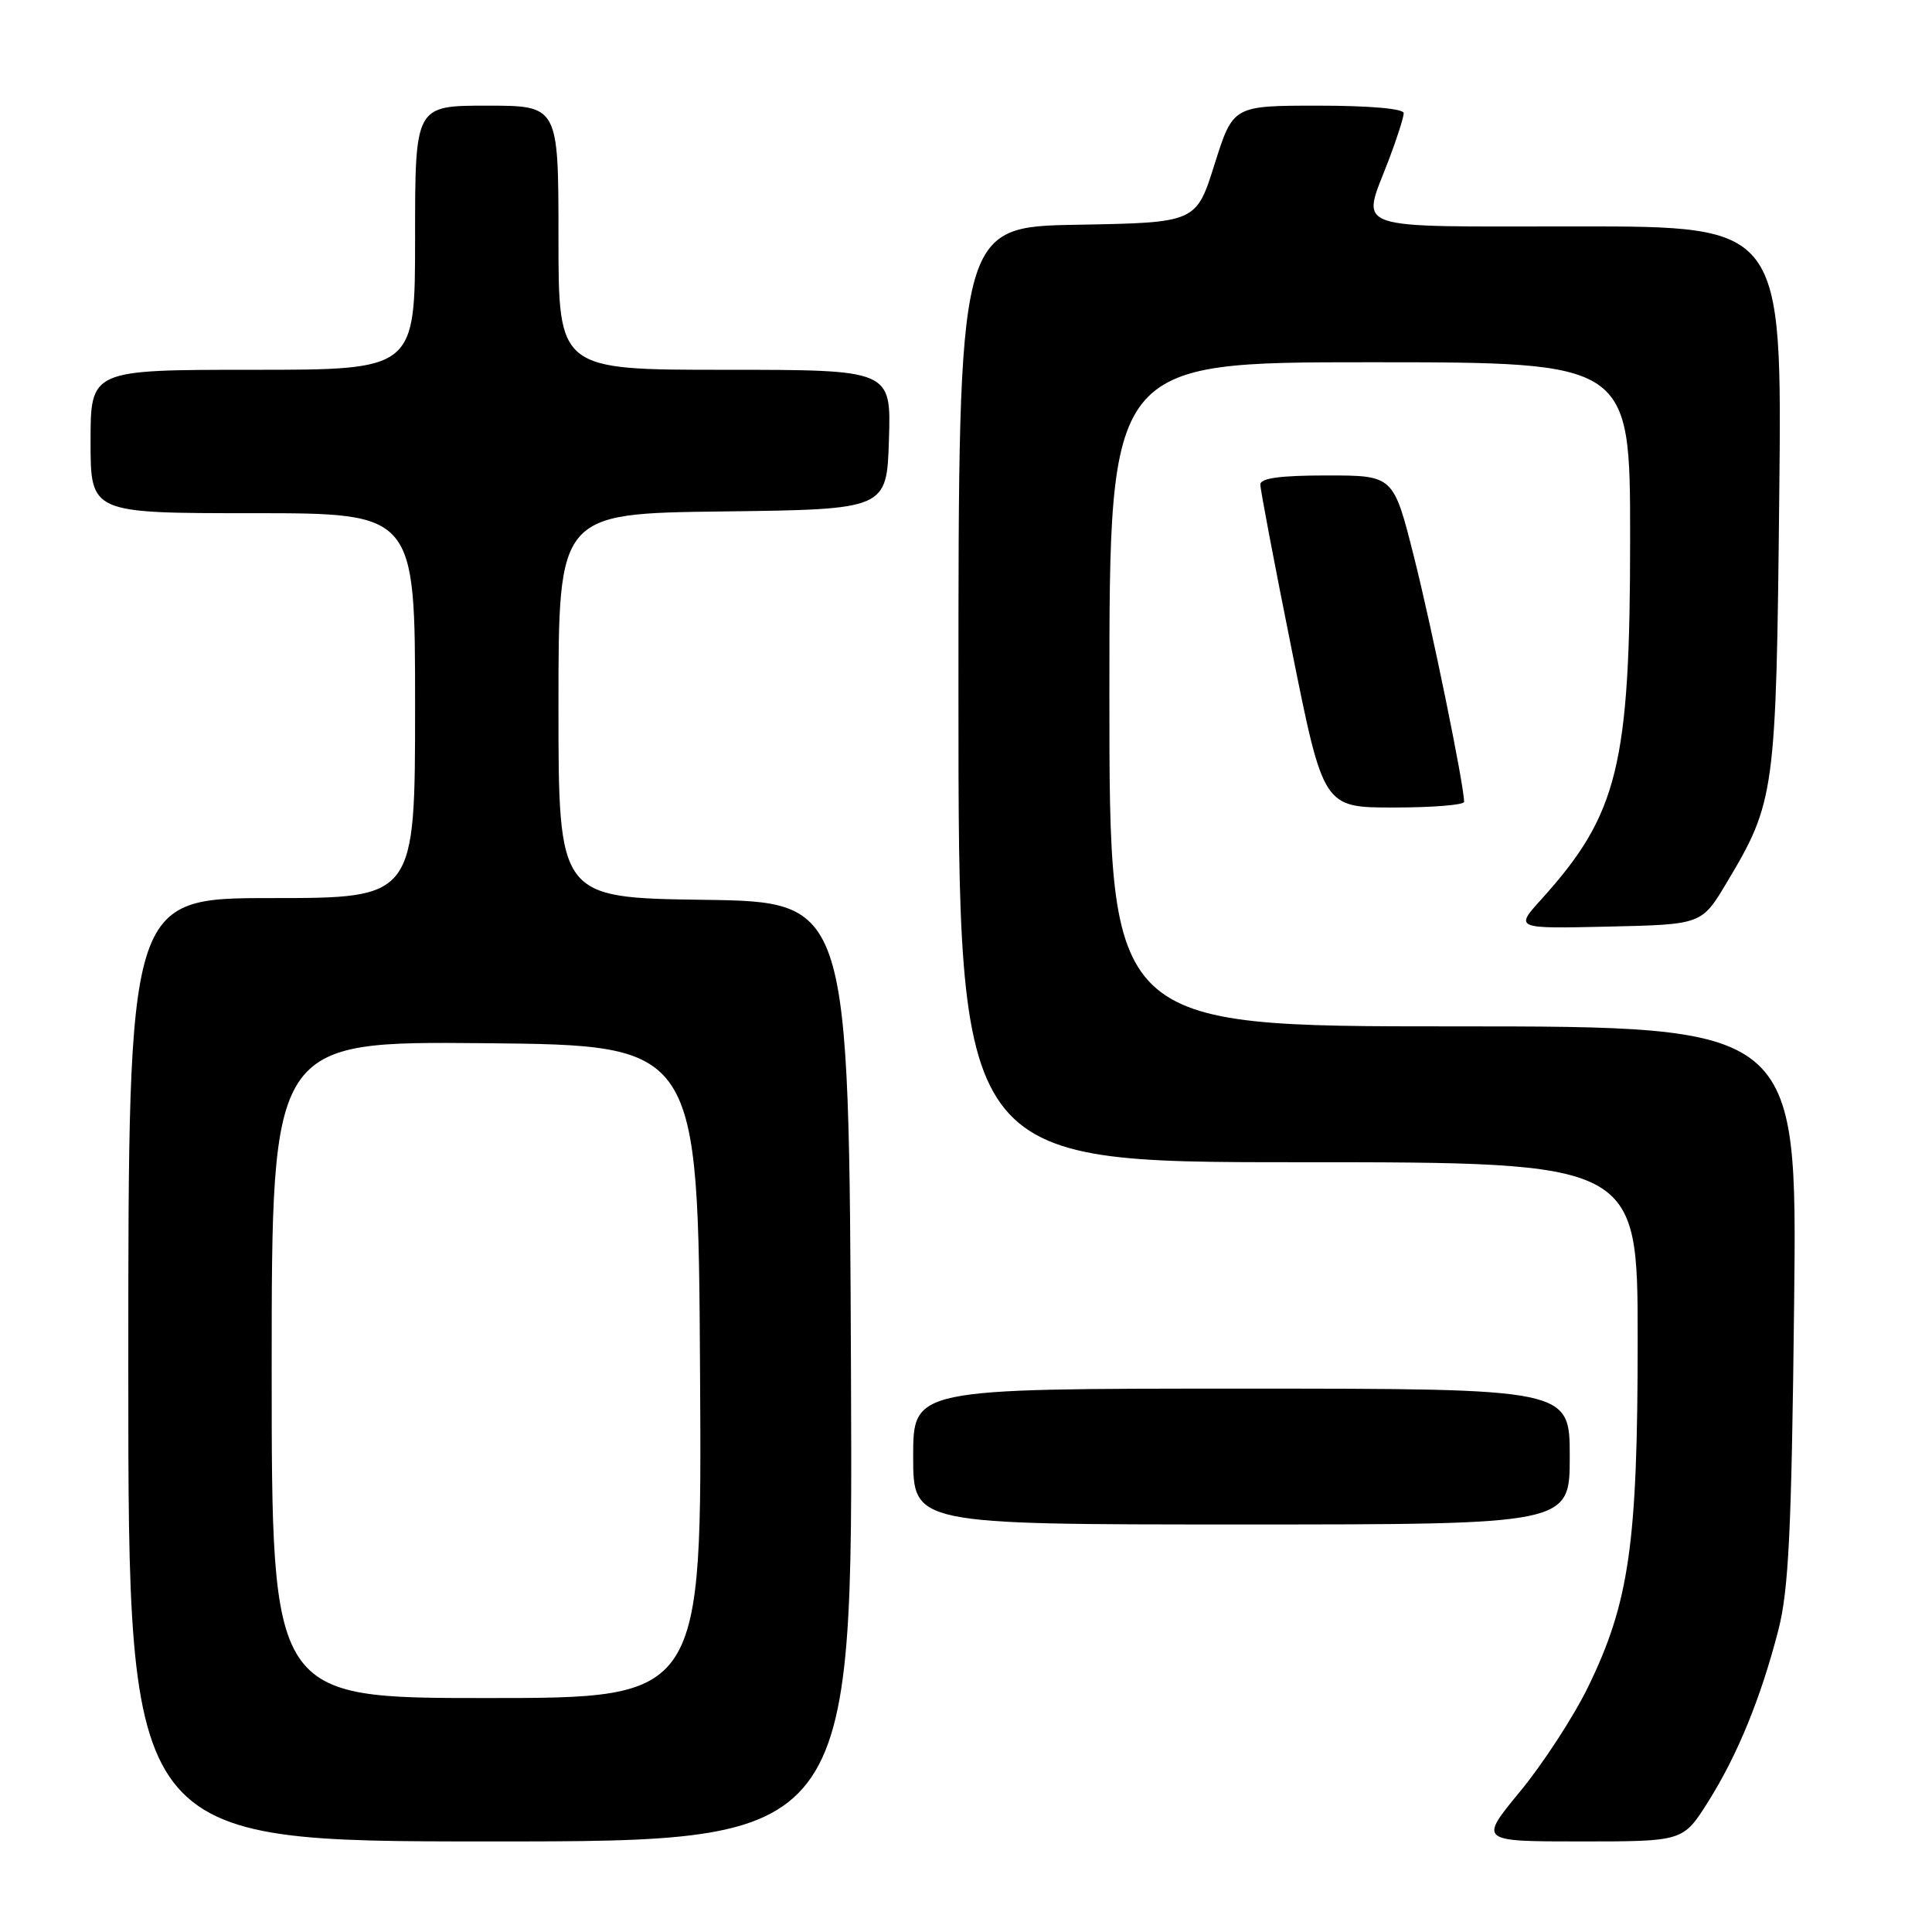<?xml version="1.0" encoding="UTF-8" standalone="no"?>
<!DOCTYPE svg PUBLIC "-//W3C//DTD SVG 1.1//EN" "http://www.w3.org/Graphics/SVG/1.1/DTD/svg11.dtd" >
<svg xmlns="http://www.w3.org/2000/svg" xmlns:xlink="http://www.w3.org/1999/xlink" version="1.1" viewBox="0 0 256 256">
 <g >
 <path fill="currentColor"
d=" M 112.76 181.75 C 112.50 119.50 112.50 119.50 93.25 119.23 C 74.00 118.96 74.00 118.96 74.00 93.50 C 74.00 68.04 74.00 68.04 95.75 67.77 C 117.50 67.50 117.50 67.50 117.79 58.25 C 118.08 49.00 118.08 49.00 96.04 49.00 C 74.00 49.00 74.00 49.00 74.00 31.50 C 74.00 14.00 74.00 14.00 64.50 14.00 C 55.00 14.00 55.00 14.00 55.00 31.50 C 55.00 49.00 55.00 49.00 33.50 49.00 C 12.00 49.00 12.00 49.00 12.00 58.50 C 12.00 68.00 12.00 68.00 33.50 68.00 C 55.00 68.00 55.00 68.00 55.00 93.50 C 55.00 119.00 55.00 119.00 36.00 119.00 C 17.00 119.00 17.00 119.00 17.00 181.50 C 17.00 244.00 17.00 244.00 65.01 244.00 C 113.02 244.00 113.02 244.00 112.76 181.75 Z  M 226.33 238.75 C 230.22 232.58 233.31 225.03 235.64 216.00 C 237.01 210.67 237.39 202.87 237.73 172.75 C 238.15 136.00 238.15 136.00 192.58 136.00 C 147.00 136.00 147.00 136.00 147.00 92.00 C 147.00 48.00 147.00 48.00 181.50 48.00 C 216.00 48.00 216.00 48.00 216.00 71.29 C 216.00 101.43 214.41 107.90 204.24 119.16 C 200.71 123.06 200.71 123.06 213.10 122.78 C 225.48 122.50 225.48 122.50 228.77 117.00 C 235.20 106.26 235.35 105.12 235.76 65.75 C 236.14 30.00 236.14 30.00 209.07 30.00 C 178.32 30.00 180.39 30.73 184.00 21.24 C 185.10 18.35 186.00 15.53 186.00 14.99 C 186.00 14.40 181.48 14.00 174.69 14.00 C 163.39 14.00 163.39 14.00 160.94 21.75 C 158.50 29.50 158.50 29.50 142.75 29.78 C 127.00 30.05 127.00 30.05 127.00 92.03 C 127.00 154.00 127.00 154.00 172.00 154.00 C 217.00 154.00 217.00 154.00 217.00 177.54 C 217.00 204.61 215.88 212.38 210.38 223.63 C 208.46 227.54 204.43 233.73 201.42 237.38 C 195.96 244.00 195.96 244.00 209.49 244.00 C 223.02 244.00 223.02 244.00 226.33 238.75 Z  M 208.00 193.00 C 208.00 184.00 208.00 184.00 164.50 184.00 C 121.00 184.00 121.00 184.00 121.00 193.00 C 121.00 202.00 121.00 202.00 164.50 202.00 C 208.00 202.00 208.00 202.00 208.00 193.00 Z  M 194.00 106.25 C 194.00 104.05 189.71 83.07 187.35 73.75 C 184.64 63.00 184.64 63.00 175.82 63.00 C 169.61 63.00 167.00 63.36 167.00 64.20 C 167.00 64.87 168.88 74.77 171.18 86.20 C 175.36 107.00 175.36 107.00 184.68 107.00 C 189.81 107.00 194.00 106.66 194.00 106.25 Z  M 36.00 181.48 C 36.00 137.97 36.00 137.97 64.25 138.23 C 92.50 138.50 92.50 138.50 92.76 181.75 C 93.02 225.00 93.02 225.00 64.51 225.00 C 36.00 225.00 36.00 225.00 36.00 181.48 Z "/>
</g>
</svg>